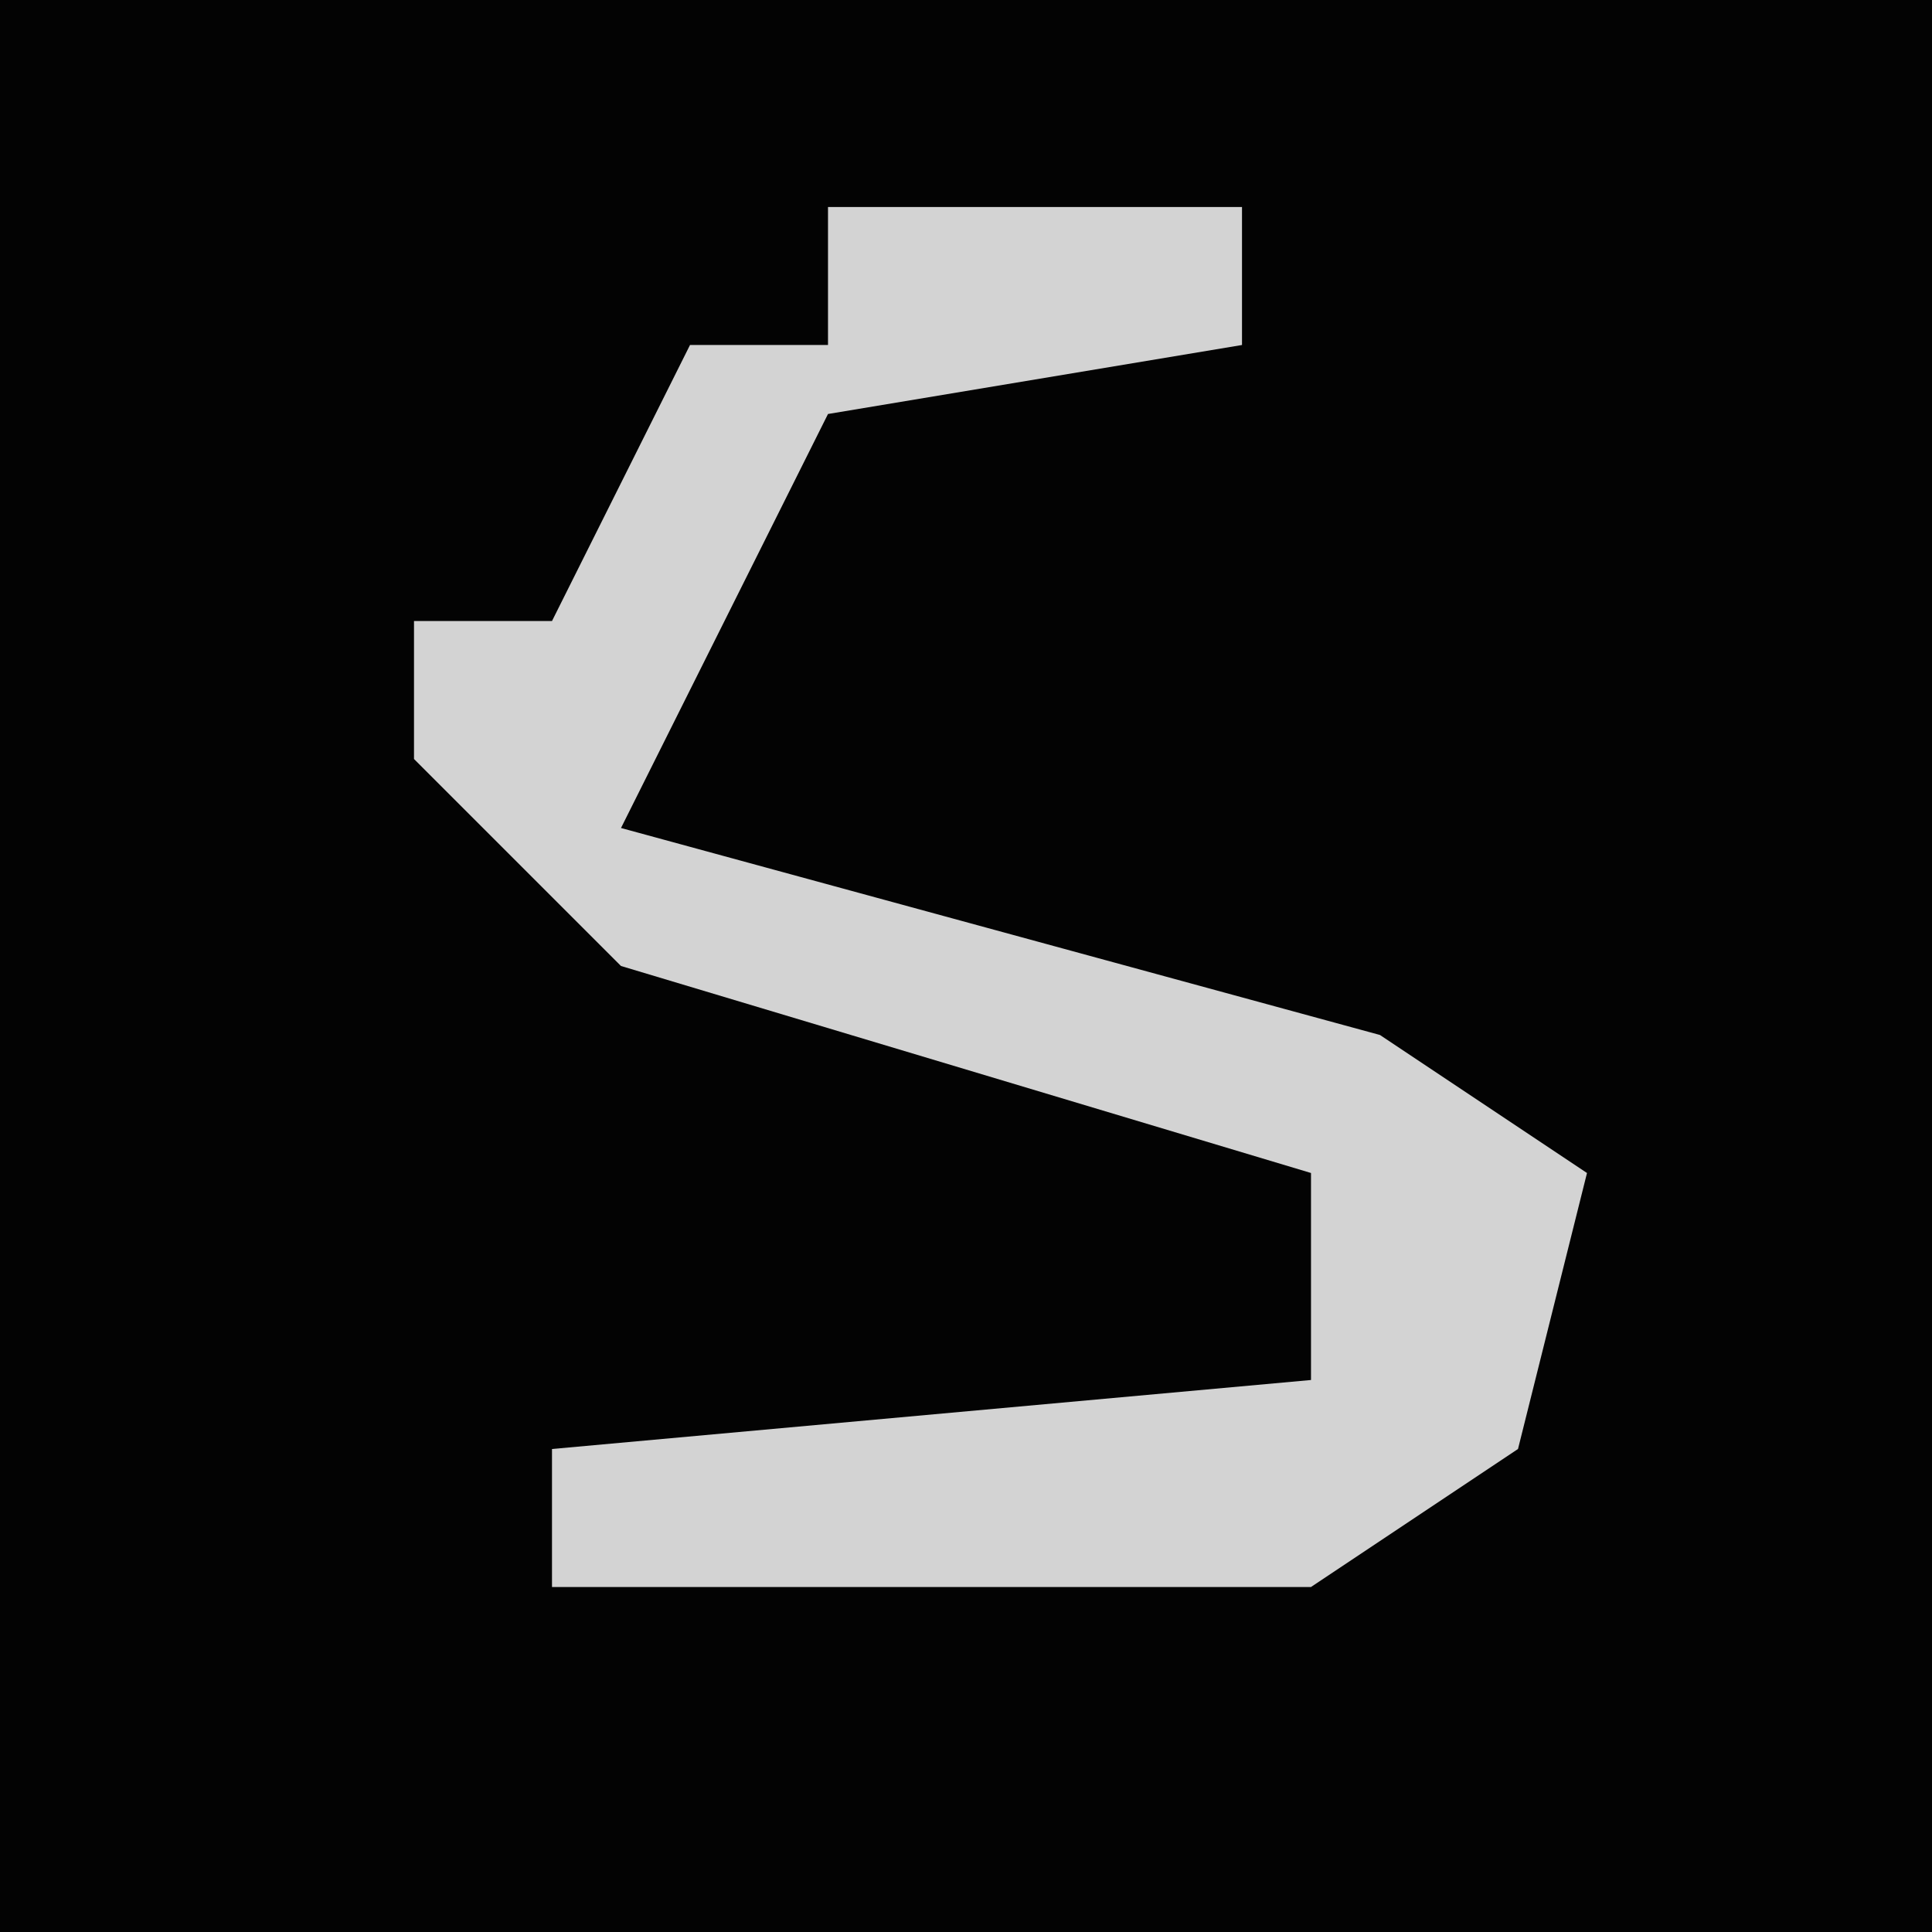 <?xml version="1.0" encoding="UTF-8"?>
<svg version="1.1" xmlns="http://www.w3.org/2000/svg" width="28" height="28">
<path d="M0,0 L28,0 L28,28 L0,28 Z " fill="#030303" transform="translate(0,0)"/>
<path d="M0,0 L6,0 L6,2 L0,3 L-2,7 L-3,9 L8,12 L11,14 L10,18 L7,20 L-4,20 L-4,18 L7,17 L7,14 L-3,11 L-6,8 L-6,6 L-4,6 L-2,2 L0,2 Z " fill="#D3D3D3" transform="translate(12,3)"/>
</svg>
